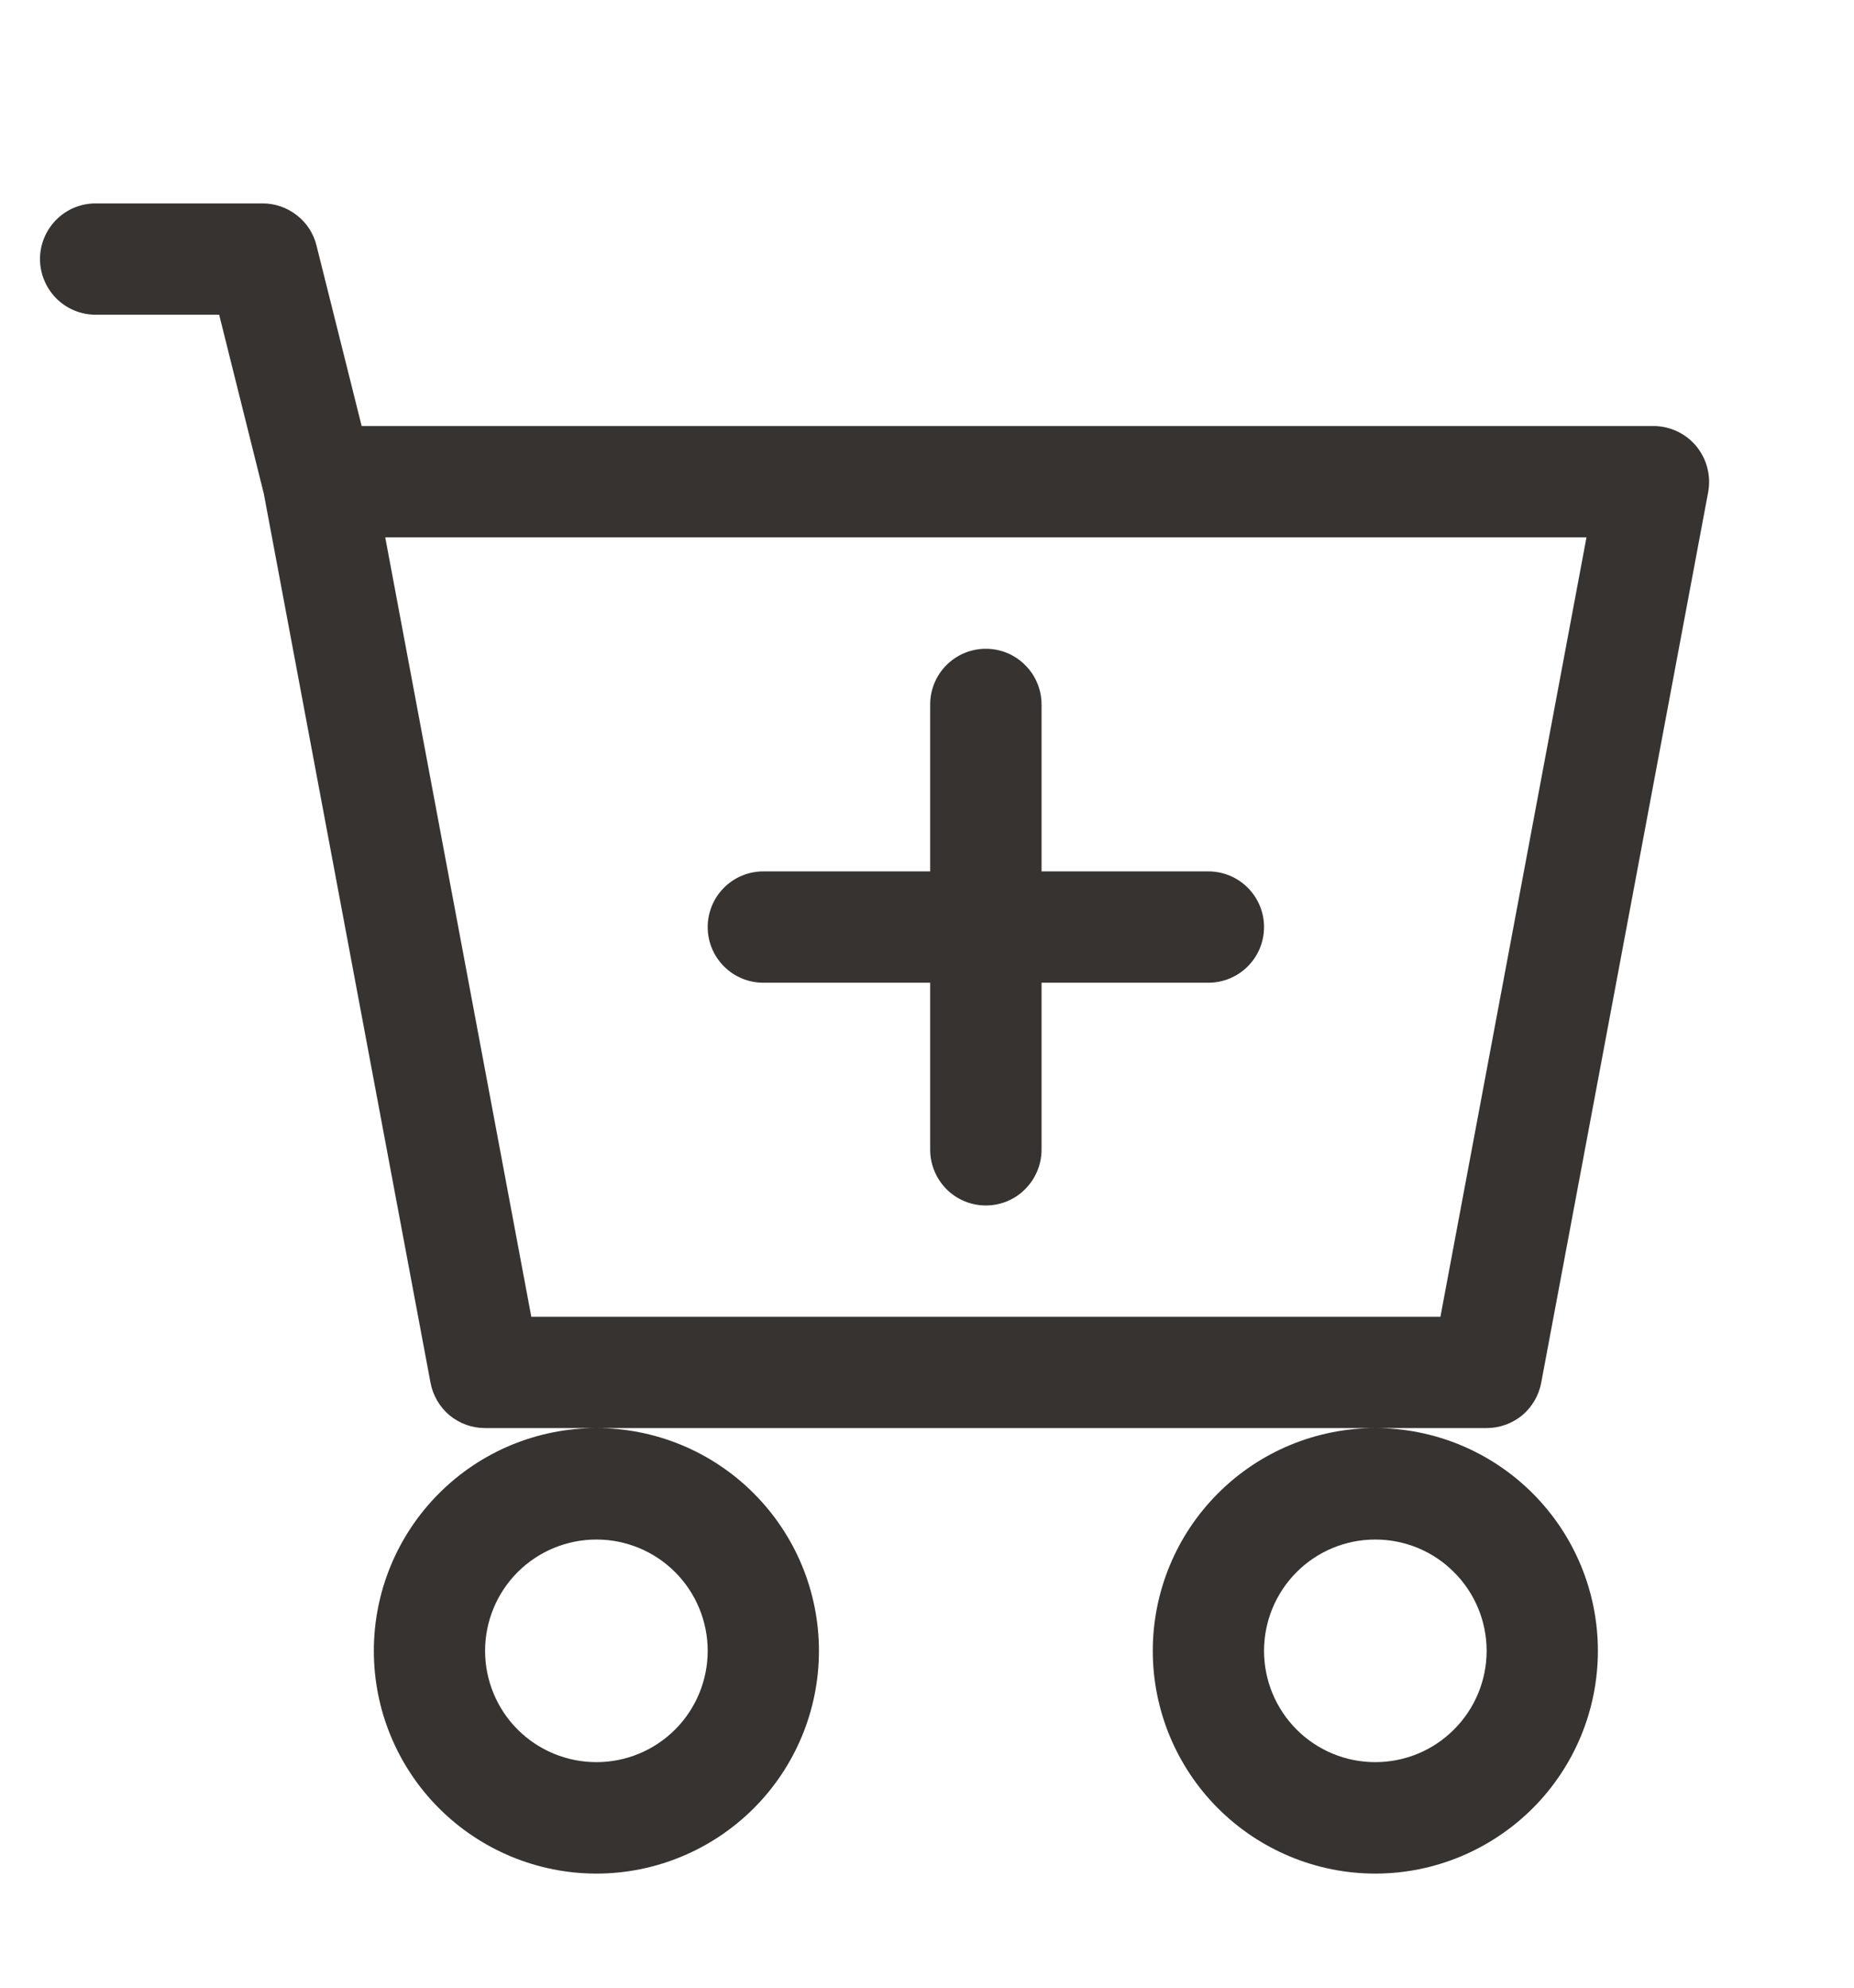 <svg width="14" height="15" viewBox="0 0 14 15" fill="none" xmlns="http://www.w3.org/2000/svg">
<path d="M7.865 5.316C7.865 5.204 7.82 5.097 7.741 5.019C7.663 4.94 7.556 4.896 7.444 4.896C7.333 4.896 7.226 4.94 7.147 5.019C7.069 5.097 7.024 5.204 7.024 5.316V6.576H5.764C5.652 6.576 5.546 6.62 5.467 6.699C5.388 6.778 5.344 6.885 5.344 6.996C5.344 7.108 5.388 7.214 5.467 7.293C5.546 7.372 5.652 7.416 5.764 7.416H7.024V8.677C7.024 8.788 7.069 8.895 7.147 8.974C7.226 9.053 7.333 9.097 7.444 9.097C7.556 9.097 7.663 9.053 7.741 8.974C7.82 8.895 7.865 8.788 7.865 8.677V7.416H9.125C9.236 7.416 9.343 7.372 9.422 7.293C9.501 7.214 9.545 7.108 9.545 6.996C9.545 6.885 9.501 6.778 9.422 6.699C9.343 6.62 9.236 6.576 9.125 6.576H7.865V5.316Z" fill="#363330"/>
<path d="M0.722 1.535C0.611 1.535 0.504 1.579 0.425 1.658C0.347 1.737 0.302 1.843 0.302 1.955C0.302 2.066 0.347 2.173 0.425 2.252C0.504 2.331 0.611 2.375 0.722 2.375H1.655L1.992 3.725L3.251 10.435C3.269 10.531 3.32 10.618 3.395 10.681C3.47 10.743 3.565 10.777 3.663 10.777H4.504C4.058 10.777 3.63 10.954 3.315 11.27C3 11.585 2.823 12.012 2.823 12.458C2.823 12.904 3 13.331 3.315 13.646C3.63 13.961 4.058 14.139 4.504 14.139C4.949 14.139 5.377 13.961 5.692 13.646C6.007 13.331 6.184 12.904 6.184 12.458C6.184 12.012 6.007 11.585 5.692 11.27C5.377 10.954 4.949 10.777 4.504 10.777H10.385C9.94 10.777 9.512 10.954 9.197 11.27C8.882 11.585 8.705 12.012 8.705 12.458C8.705 12.904 8.882 13.331 9.197 13.646C9.512 13.961 9.94 14.139 10.385 14.139C10.831 14.139 11.258 13.961 11.574 13.646C11.889 13.331 12.066 12.904 12.066 12.458C12.066 12.012 11.889 11.585 11.574 11.27C11.258 10.954 10.831 10.777 10.385 10.777H11.226C11.323 10.777 11.418 10.743 11.494 10.681C11.569 10.618 11.62 10.531 11.638 10.435L12.899 3.713C12.91 3.652 12.908 3.59 12.892 3.53C12.877 3.47 12.848 3.415 12.809 3.367C12.77 3.32 12.72 3.281 12.664 3.255C12.608 3.229 12.548 3.215 12.486 3.215H2.731L2.39 1.853C2.368 1.762 2.315 1.681 2.241 1.624C2.167 1.566 2.076 1.535 1.983 1.535H0.722ZM4.012 9.937L2.909 4.055H11.98L10.877 9.937H4.012ZM5.344 12.458C5.344 12.681 5.255 12.895 5.098 13.052C4.94 13.21 4.726 13.298 4.504 13.298C4.281 13.298 4.067 13.21 3.909 13.052C3.752 12.895 3.663 12.681 3.663 12.458C3.663 12.235 3.752 12.021 3.909 11.864C4.067 11.706 4.281 11.618 4.504 11.618C4.726 11.618 4.94 11.706 5.098 11.864C5.255 12.021 5.344 12.235 5.344 12.458ZM11.226 12.458C11.226 12.681 11.137 12.895 10.979 13.052C10.822 13.21 10.608 13.298 10.385 13.298C10.162 13.298 9.949 13.21 9.791 13.052C9.634 12.895 9.545 12.681 9.545 12.458C9.545 12.235 9.634 12.021 9.791 11.864C9.949 11.706 10.162 11.618 10.385 11.618C10.608 11.618 10.822 11.706 10.979 11.864C11.137 12.021 11.226 12.235 11.226 12.458Z" fill="#363330"/>
</svg>
